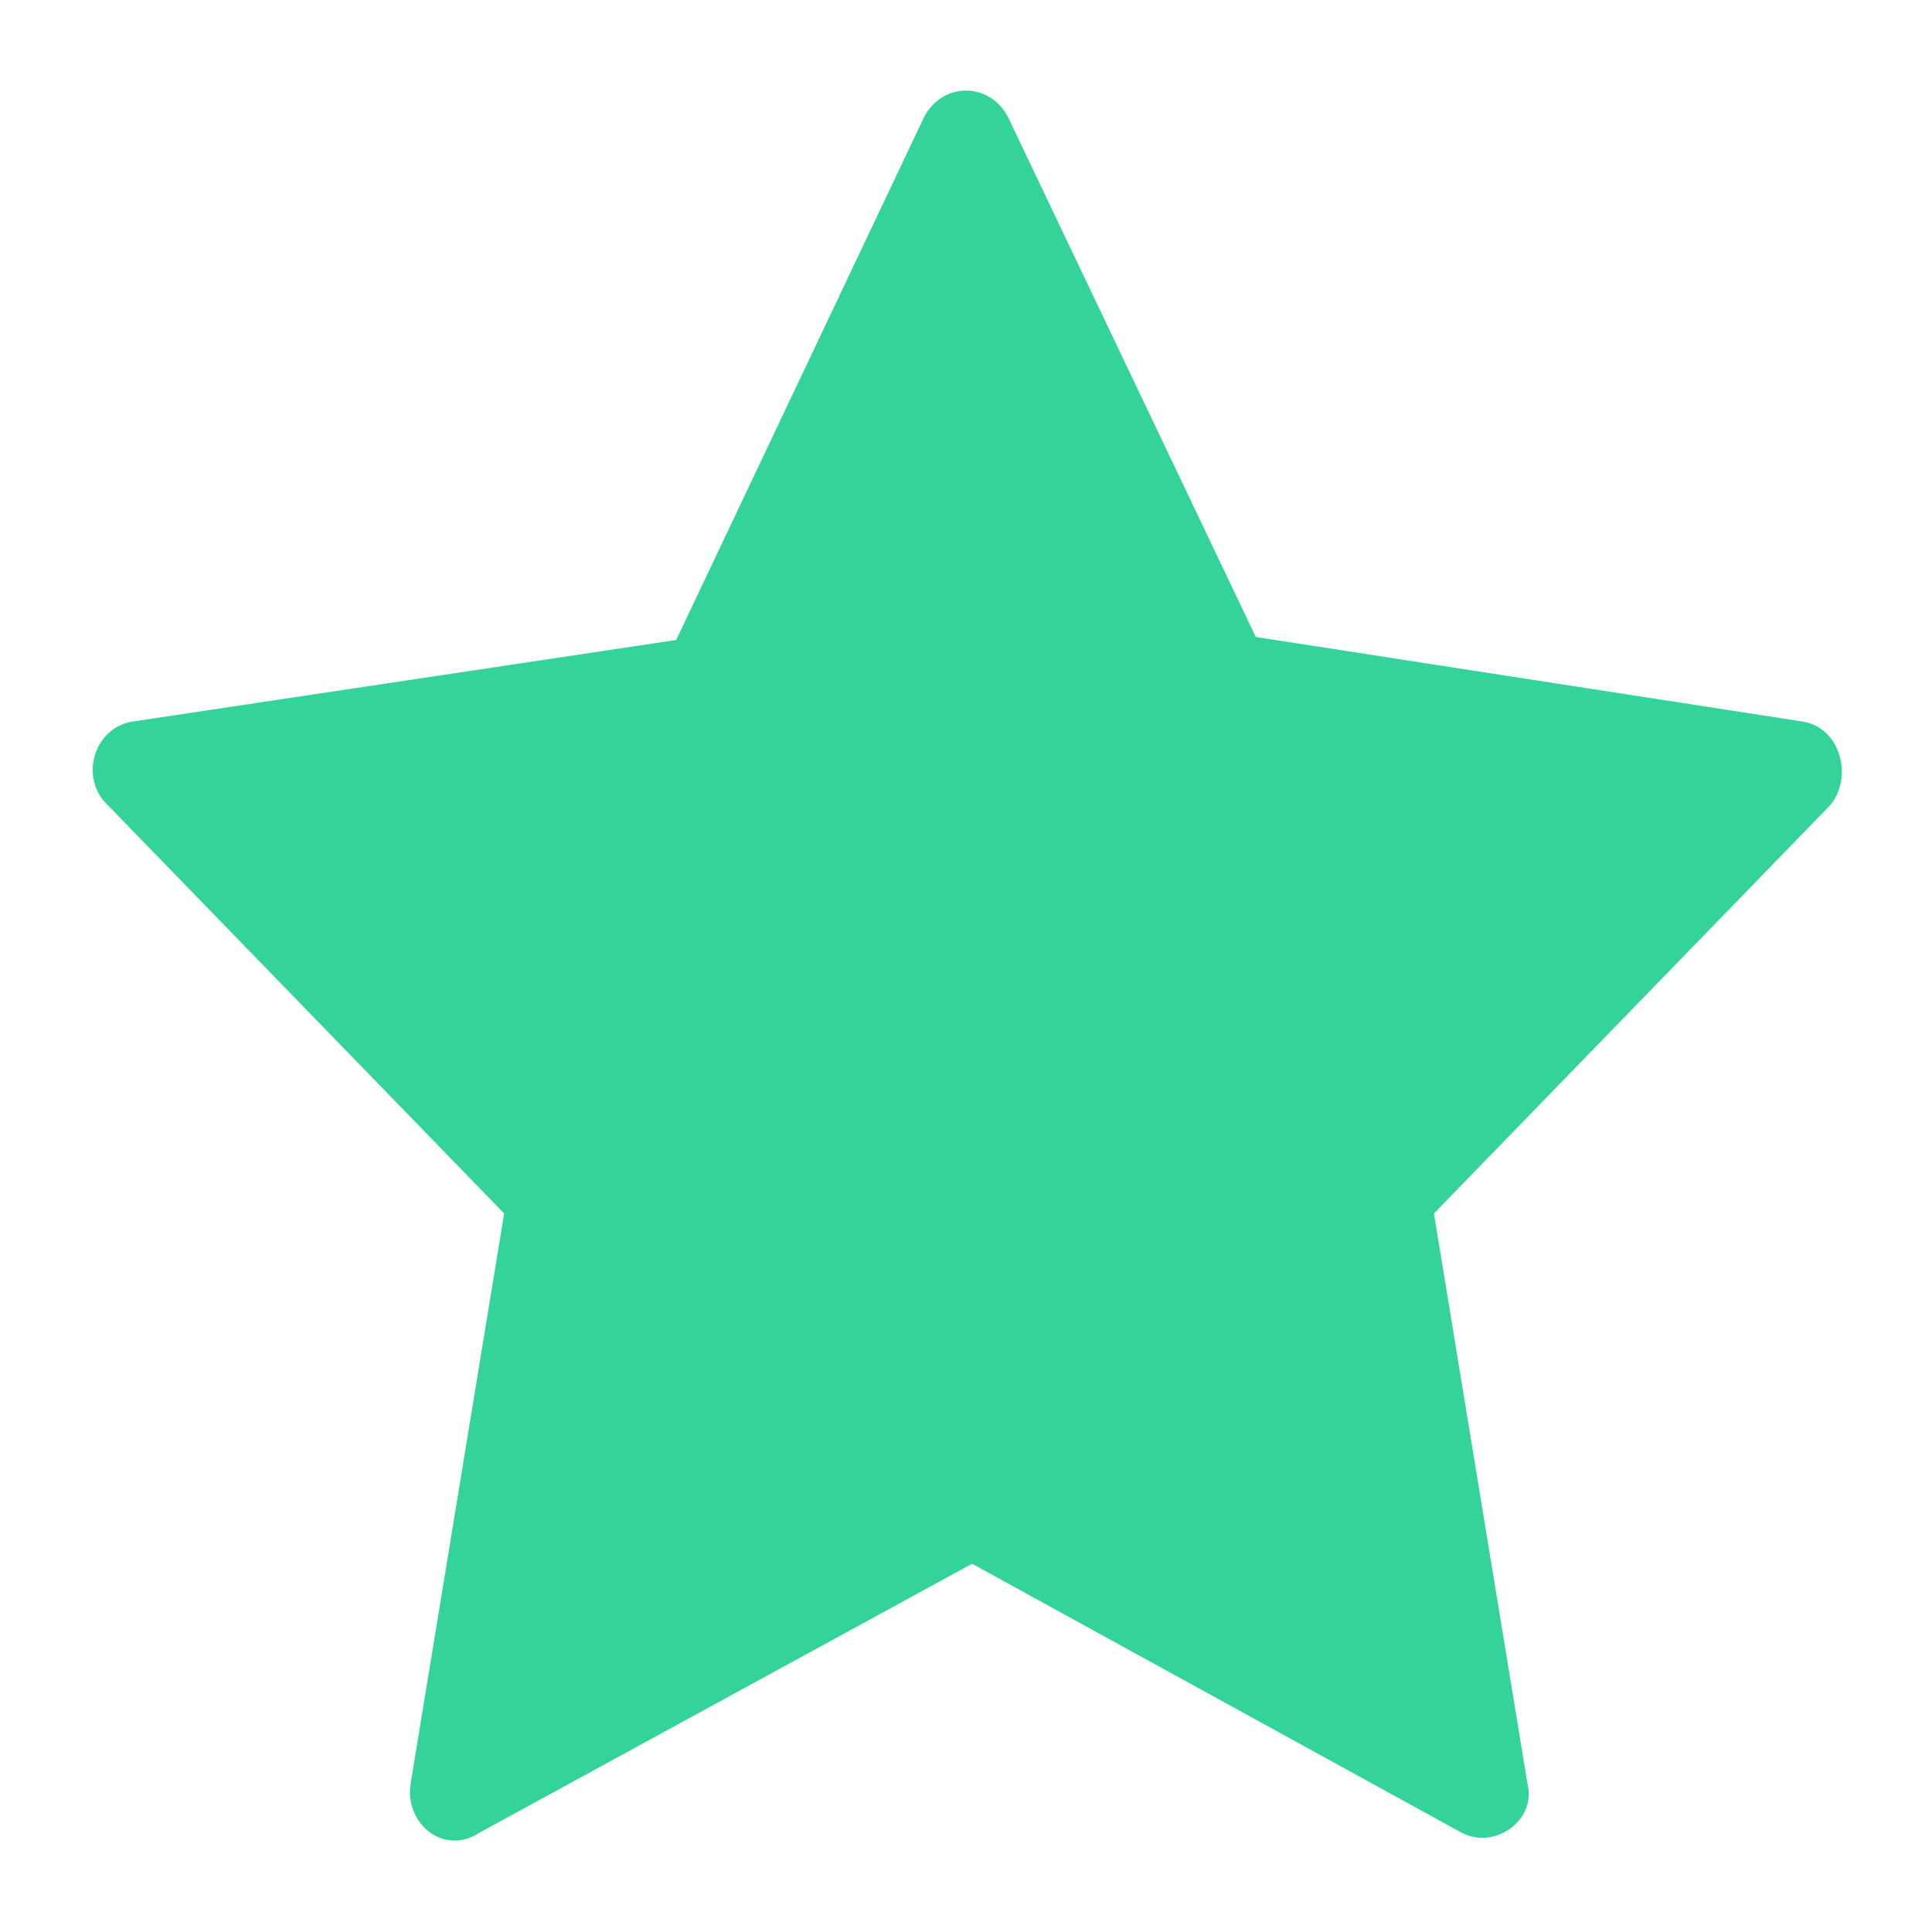 <svg width="20" height="20" viewBox="0 0 20 20" fill="none" xmlns="http://www.w3.org/2000/svg">
<g clip-path="url(#clip0_151_2517)">
<path d="M18.657 7.469L13 6.594L10.438 1.219C10.25 0.844 9.75 0.844 9.563 1.219L7 6.625L1.375 7.469C0.969 7.531 0.813 8.062 1.125 8.344L5.219 12.562L4.25 18.469C4.188 18.875 4.594 19.219 4.969 18.969L10.063 16.188L15.125 18.969C15.469 19.156 15.907 18.844 15.813 18.469L14.844 12.562L18.938 8.344C19.188 8.062 19.063 7.531 18.657 7.469Z" fill="#34D399"/>
</g>
<defs>
<clipPath id="clip0_151_2517">
<rect width="20" height="20" fill="white"/>
</clipPath>
</defs>
</svg>
